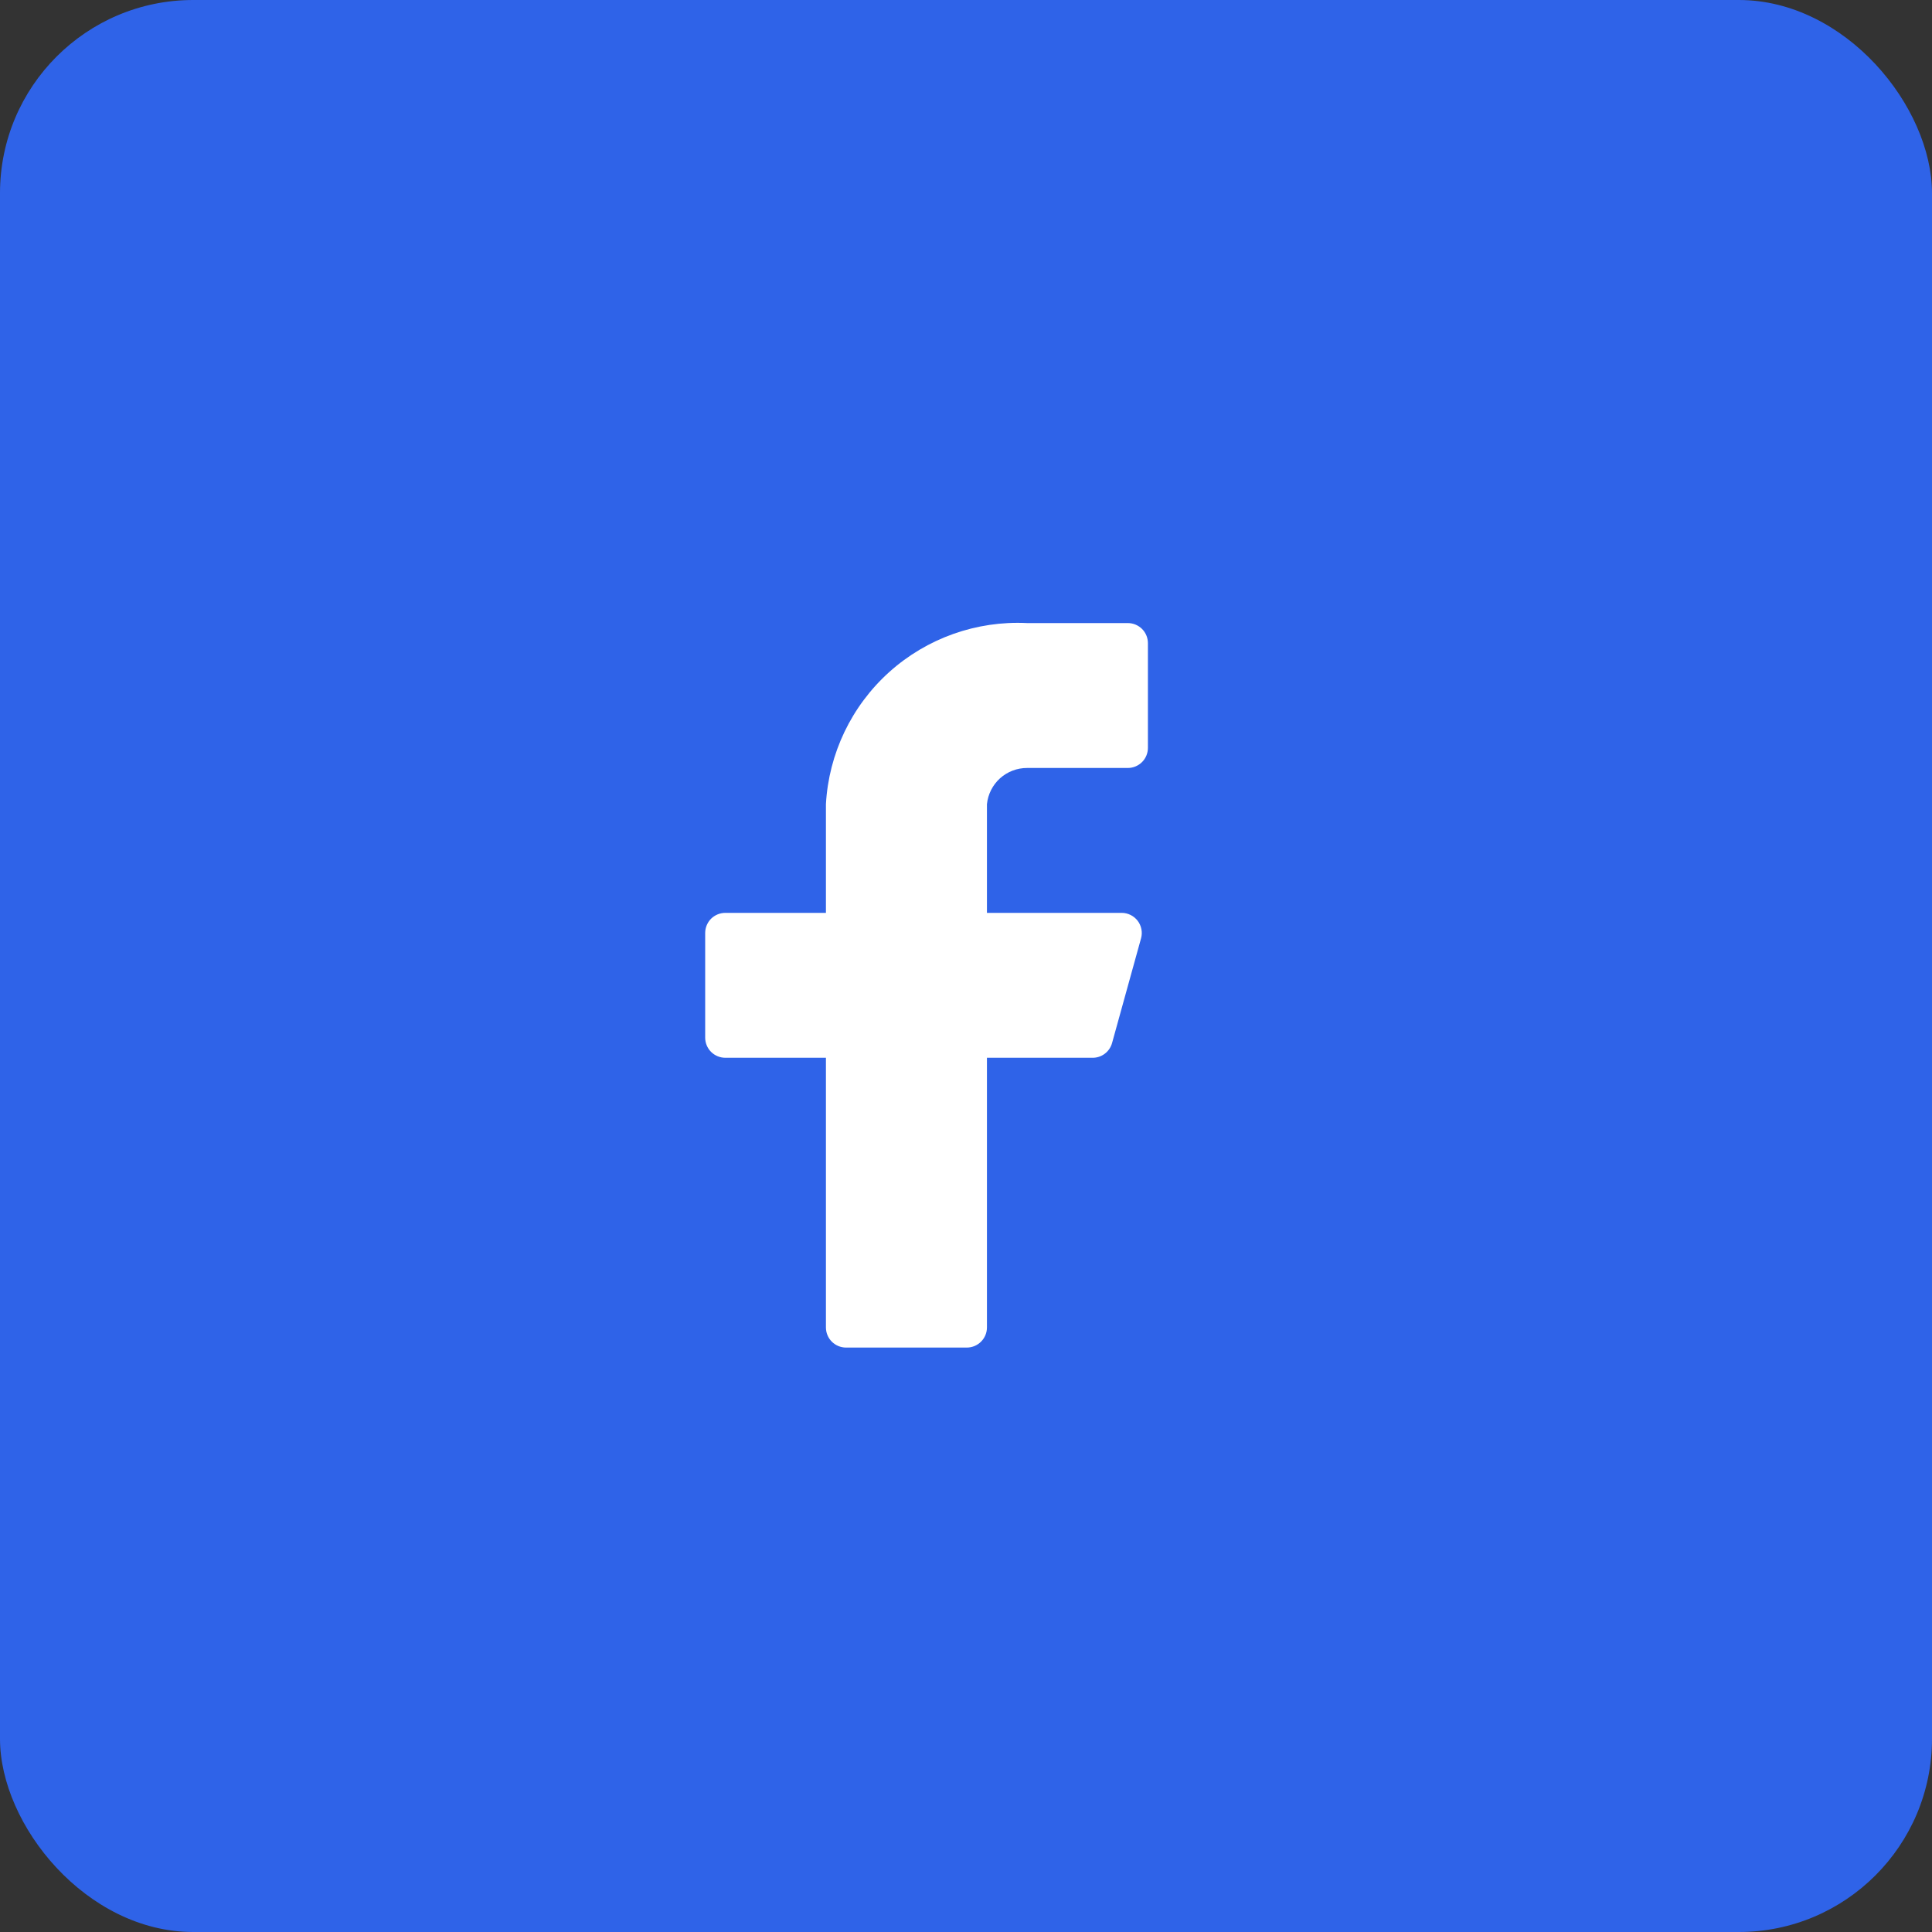 <svg width="50" height="50" viewBox="0 0 50 50" fill="none" xmlns="http://www.w3.org/2000/svg">
<rect x="0" y="0" width="50" height="50" fill="#333333" stroke="none"/>
<rect width="50" height="50" rx="5" fill="#2F63E8"/>
<path d="M29.708 16.646C29.708 16.508 29.654 16.375 29.556 16.277C29.458 16.18 29.326 16.125 29.188 16.125H26.583C25.272 16.06 23.988 16.516 23.012 17.394C22.036 18.273 21.448 19.502 21.375 20.812V23.625H18.771C18.633 23.625 18.5 23.68 18.402 23.777C18.305 23.875 18.25 24.008 18.25 24.146V26.854C18.25 26.992 18.305 27.125 18.402 27.222C18.5 27.32 18.633 27.375 18.771 27.375H21.375V34.354C21.375 34.492 21.43 34.625 21.527 34.722C21.625 34.82 21.758 34.875 21.896 34.875H25.021C25.159 34.875 25.291 34.82 25.389 34.722C25.487 34.625 25.542 34.492 25.542 34.354V27.375H28.271C28.387 27.377 28.5 27.34 28.592 27.27C28.685 27.2 28.751 27.101 28.781 26.99L29.531 24.281C29.552 24.204 29.555 24.124 29.539 24.045C29.524 23.967 29.491 23.894 29.443 23.83C29.394 23.767 29.332 23.715 29.261 23.68C29.189 23.644 29.111 23.625 29.031 23.625H25.542V20.812C25.568 20.555 25.689 20.316 25.881 20.142C26.074 19.969 26.324 19.874 26.583 19.875H29.188C29.326 19.875 29.458 19.82 29.556 19.722C29.654 19.625 29.708 19.492 29.708 19.354V16.646Z" fill="white"/>
</svg>
